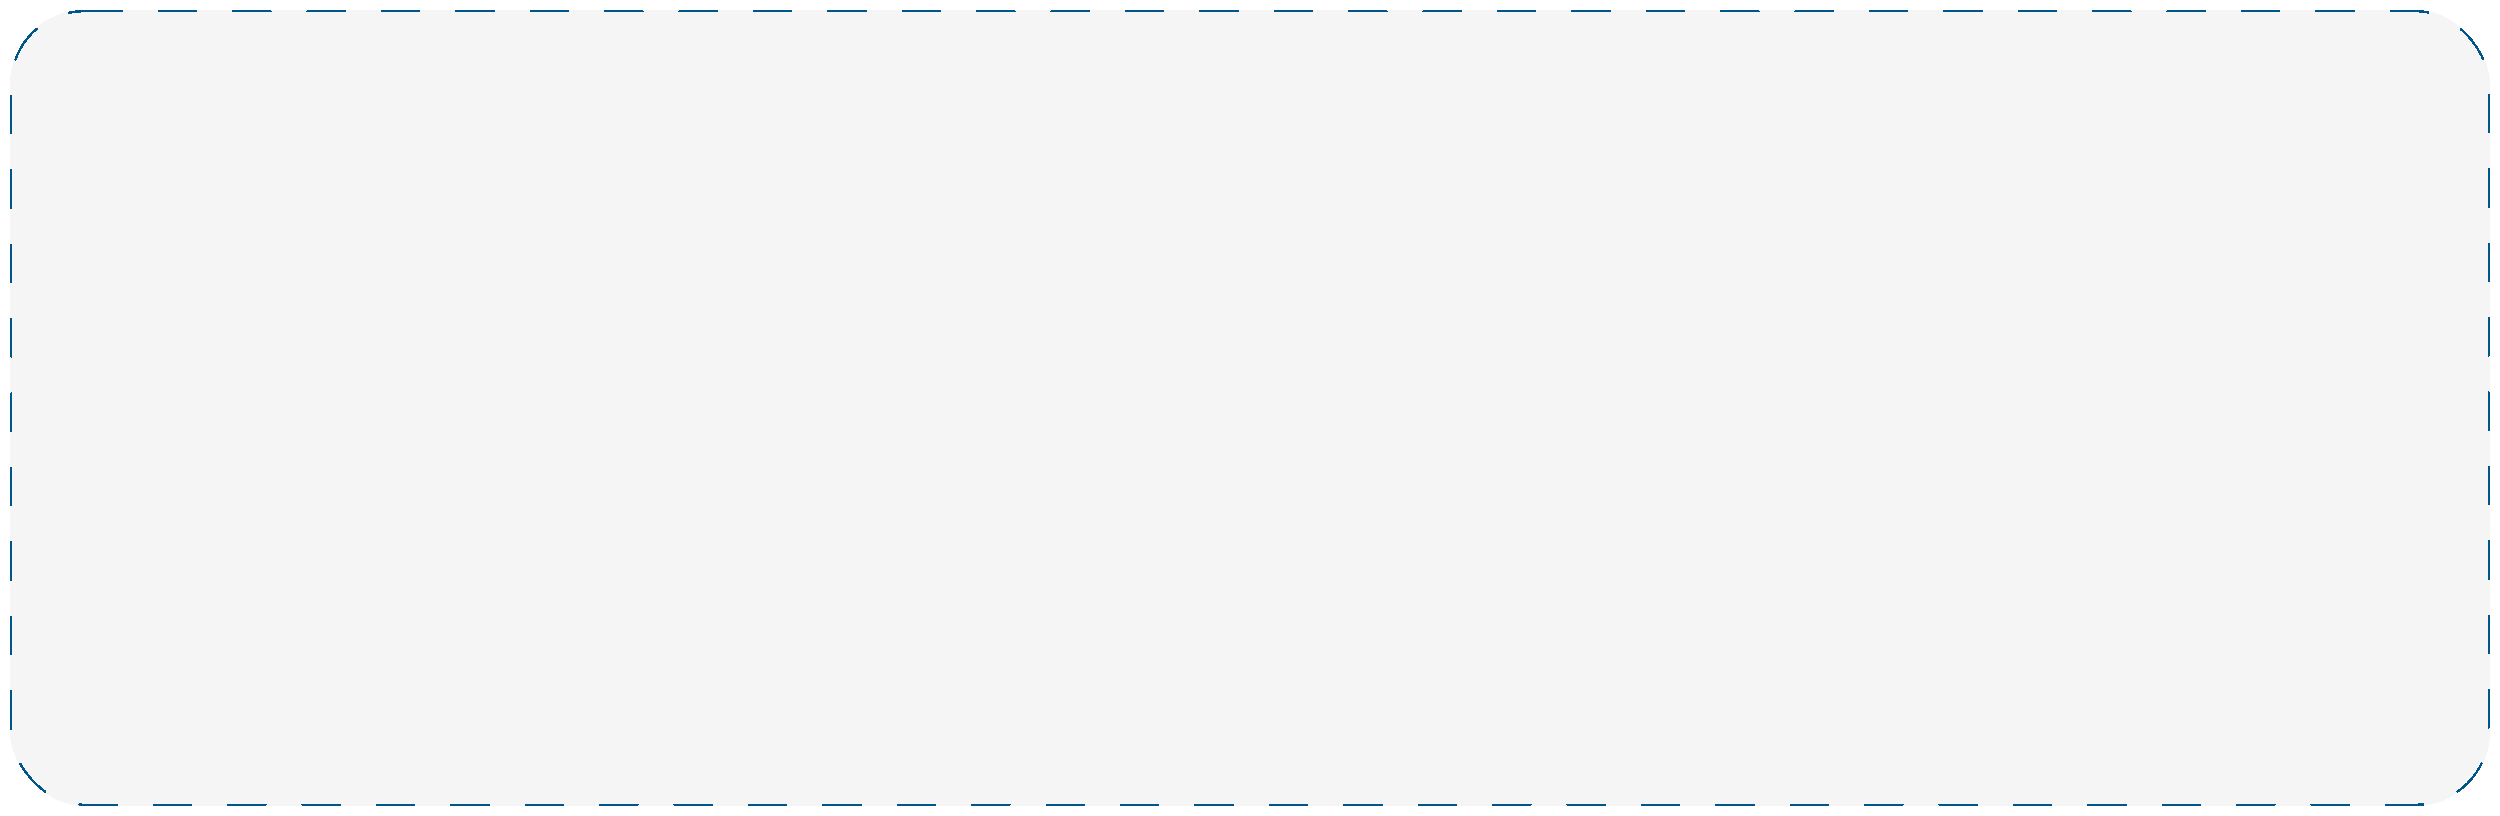 <svg width="1008" height="329" viewBox="0 0 1008 329" fill="none" xmlns="http://www.w3.org/2000/svg">
<g filter="url(#filter0_d_399_272)">
<rect x="4" width="1000" height="321" rx="30" fill="#5E5E5E" fill-opacity="0.06" shape-rendering="crispEdges"/>
<rect x="4.5" y="0.5" width="999" height="320" rx="29.5" stroke="#005689" stroke-linecap="round" stroke-linejoin="round" stroke-dasharray="15 15" shape-rendering="crispEdges"/>
</g>
<defs>
<filter id="filter0_d_399_272" x="0" y="0" width="1008" height="329" filterUnits="userSpaceOnUse" color-interpolation-filters="sRGB">
<feFlood flood-opacity="0" result="BackgroundImageFix"/>
<feColorMatrix in="SourceAlpha" type="matrix" values="0 0 0 0 0 0 0 0 0 0 0 0 0 0 0 0 0 0 127 0" result="hardAlpha"/>
<feOffset dy="4"/>
<feGaussianBlur stdDeviation="2"/>
<feComposite in2="hardAlpha" operator="out"/>
<feColorMatrix type="matrix" values="0 0 0 0 0 0 0 0 0 0 0 0 0 0 0 0 0 0 0.25 0"/>
<feBlend mode="normal" in2="BackgroundImageFix" result="effect1_dropShadow_399_272"/>
<feBlend mode="normal" in="SourceGraphic" in2="effect1_dropShadow_399_272" result="shape"/>
</filter>
</defs>
</svg>
